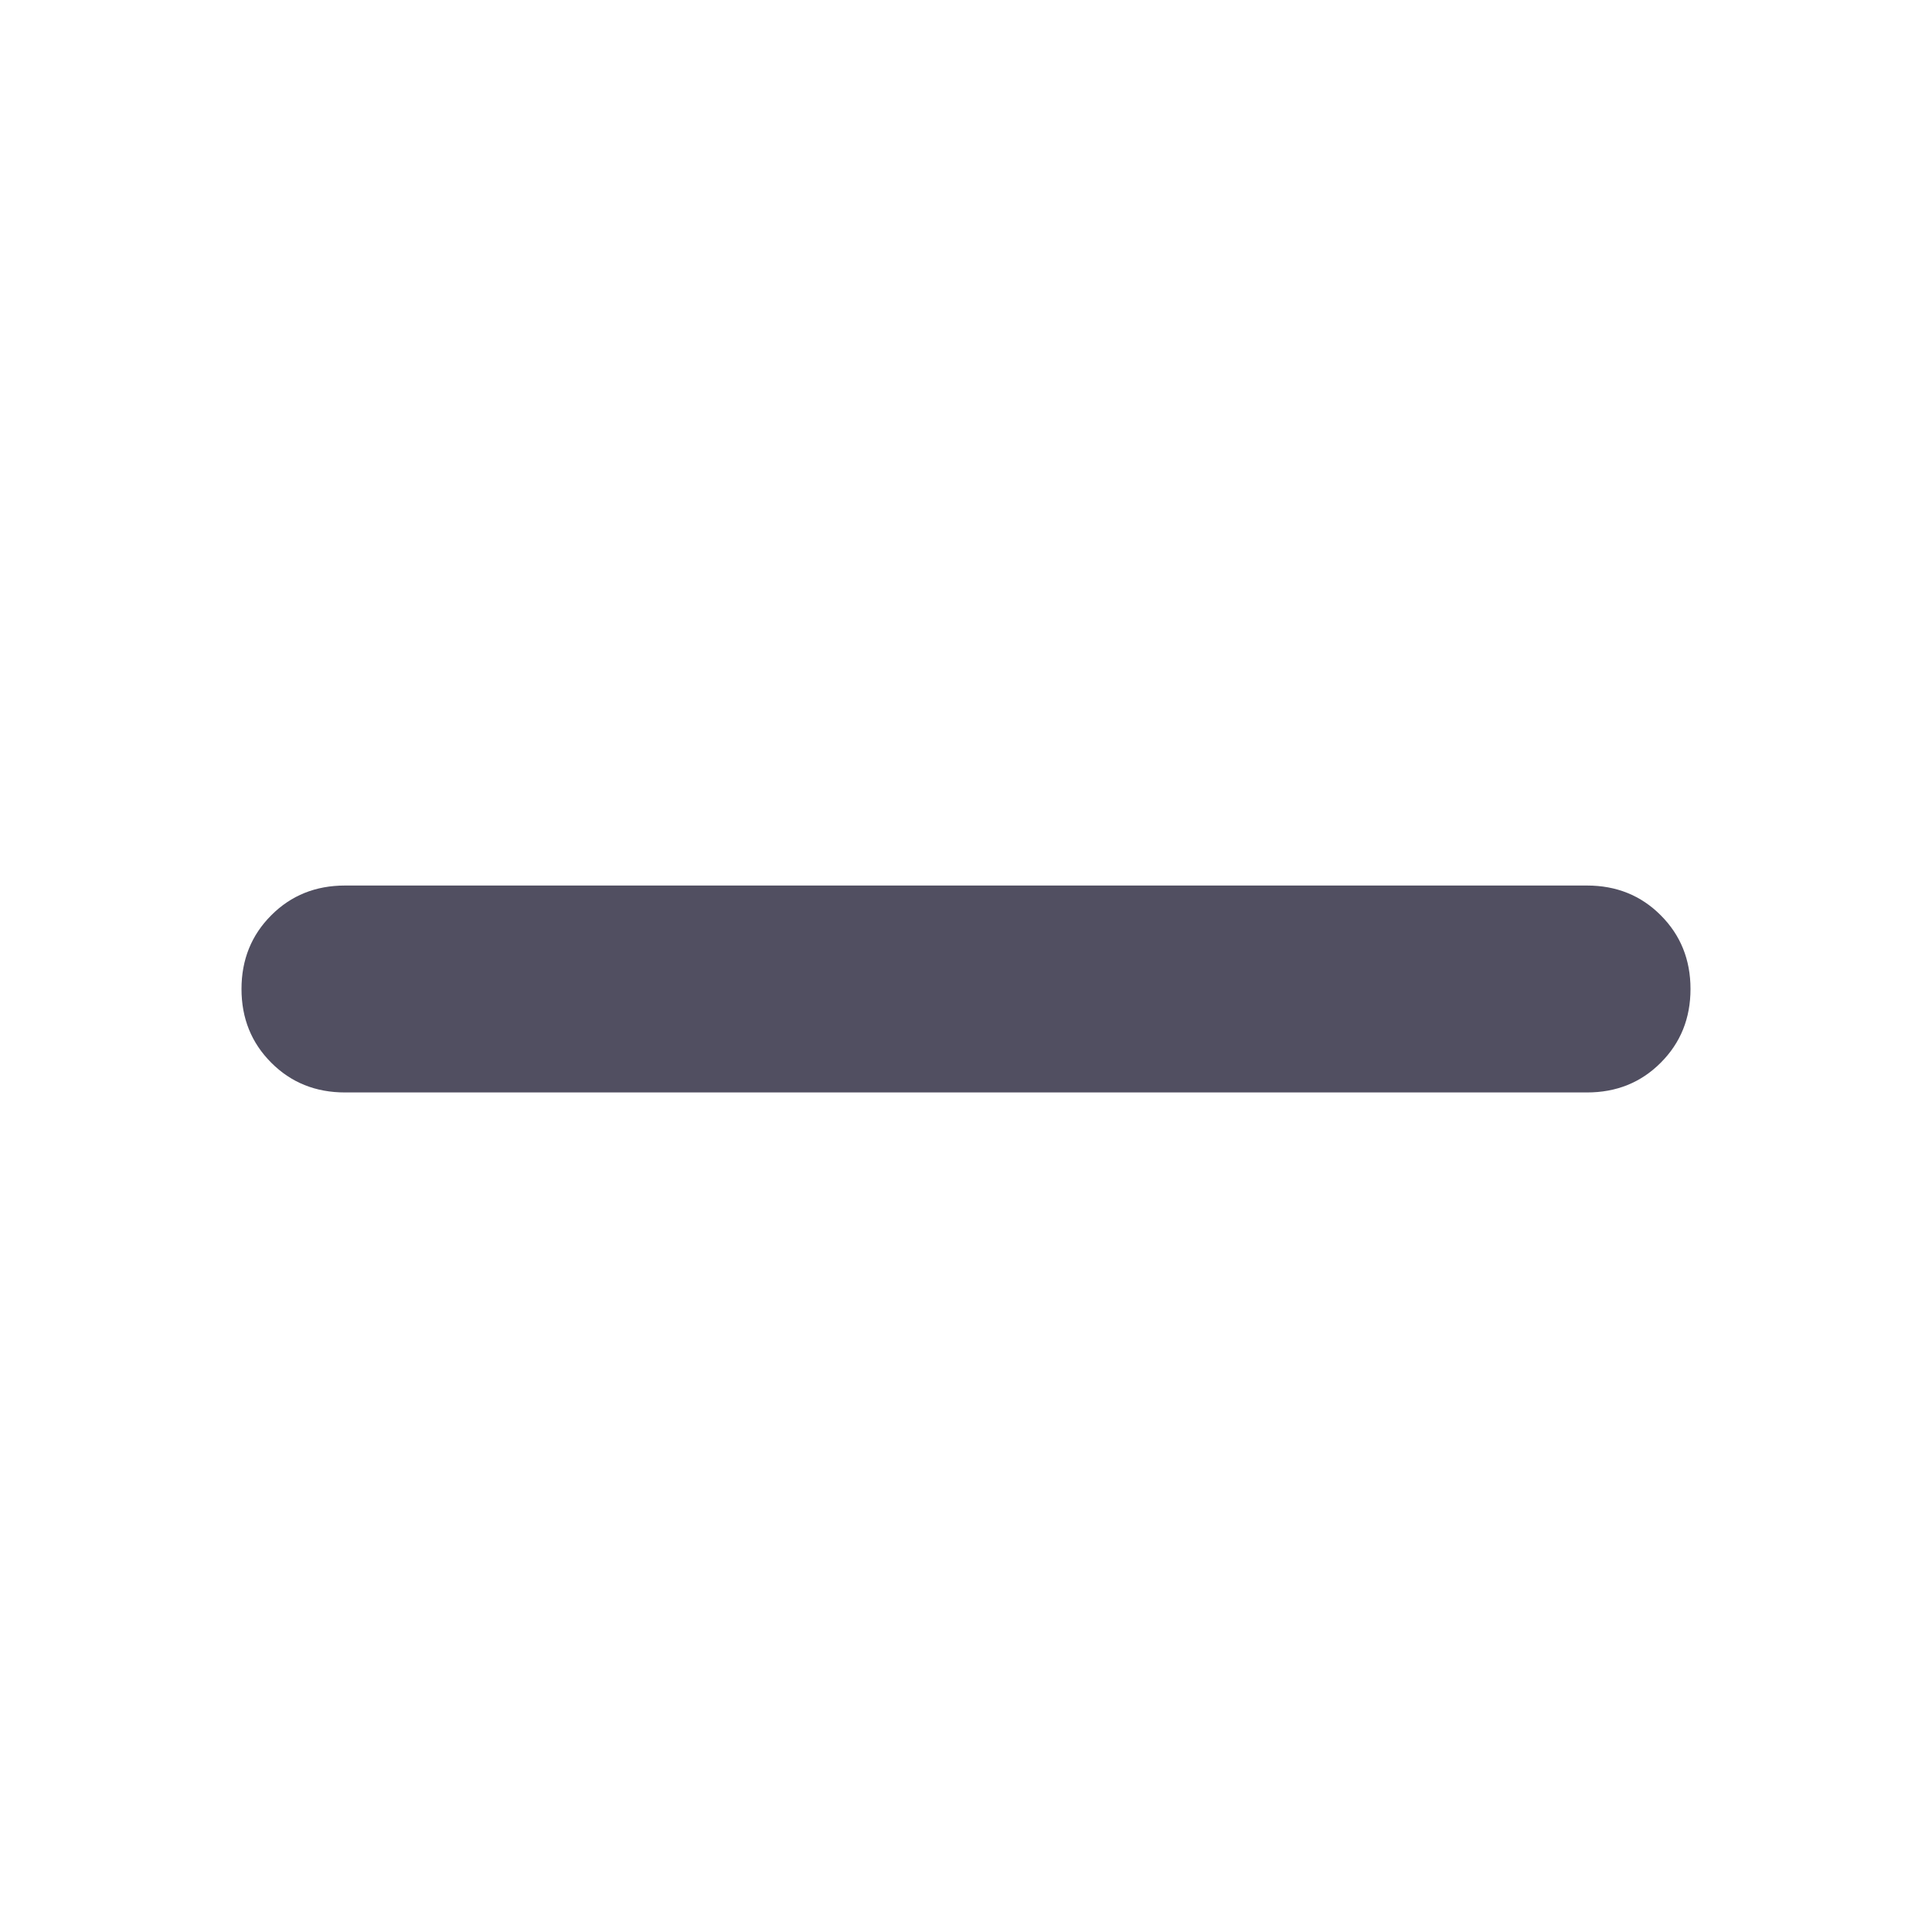 <svg width="20" height="20" viewBox="0 0 20 20" fill="none" xmlns="http://www.w3.org/2000/svg">
<g id="Icon">
<path id="remove" d="M3.571 11.309C3.268 11.309 3.013 11.207 2.808 11.001C2.603 10.796 2.5 10.542 2.5 10.238C2.5 9.934 2.603 9.68 2.808 9.475C3.013 9.269 3.268 9.167 3.571 9.167H16.429C16.732 9.167 16.987 9.269 17.192 9.475C17.397 9.68 17.5 9.934 17.5 10.238C17.5 10.542 17.397 10.796 17.192 11.001C16.987 11.207 16.732 11.309 16.429 11.309H3.571Z" fill="#514F61"/>
</g>
</svg>
